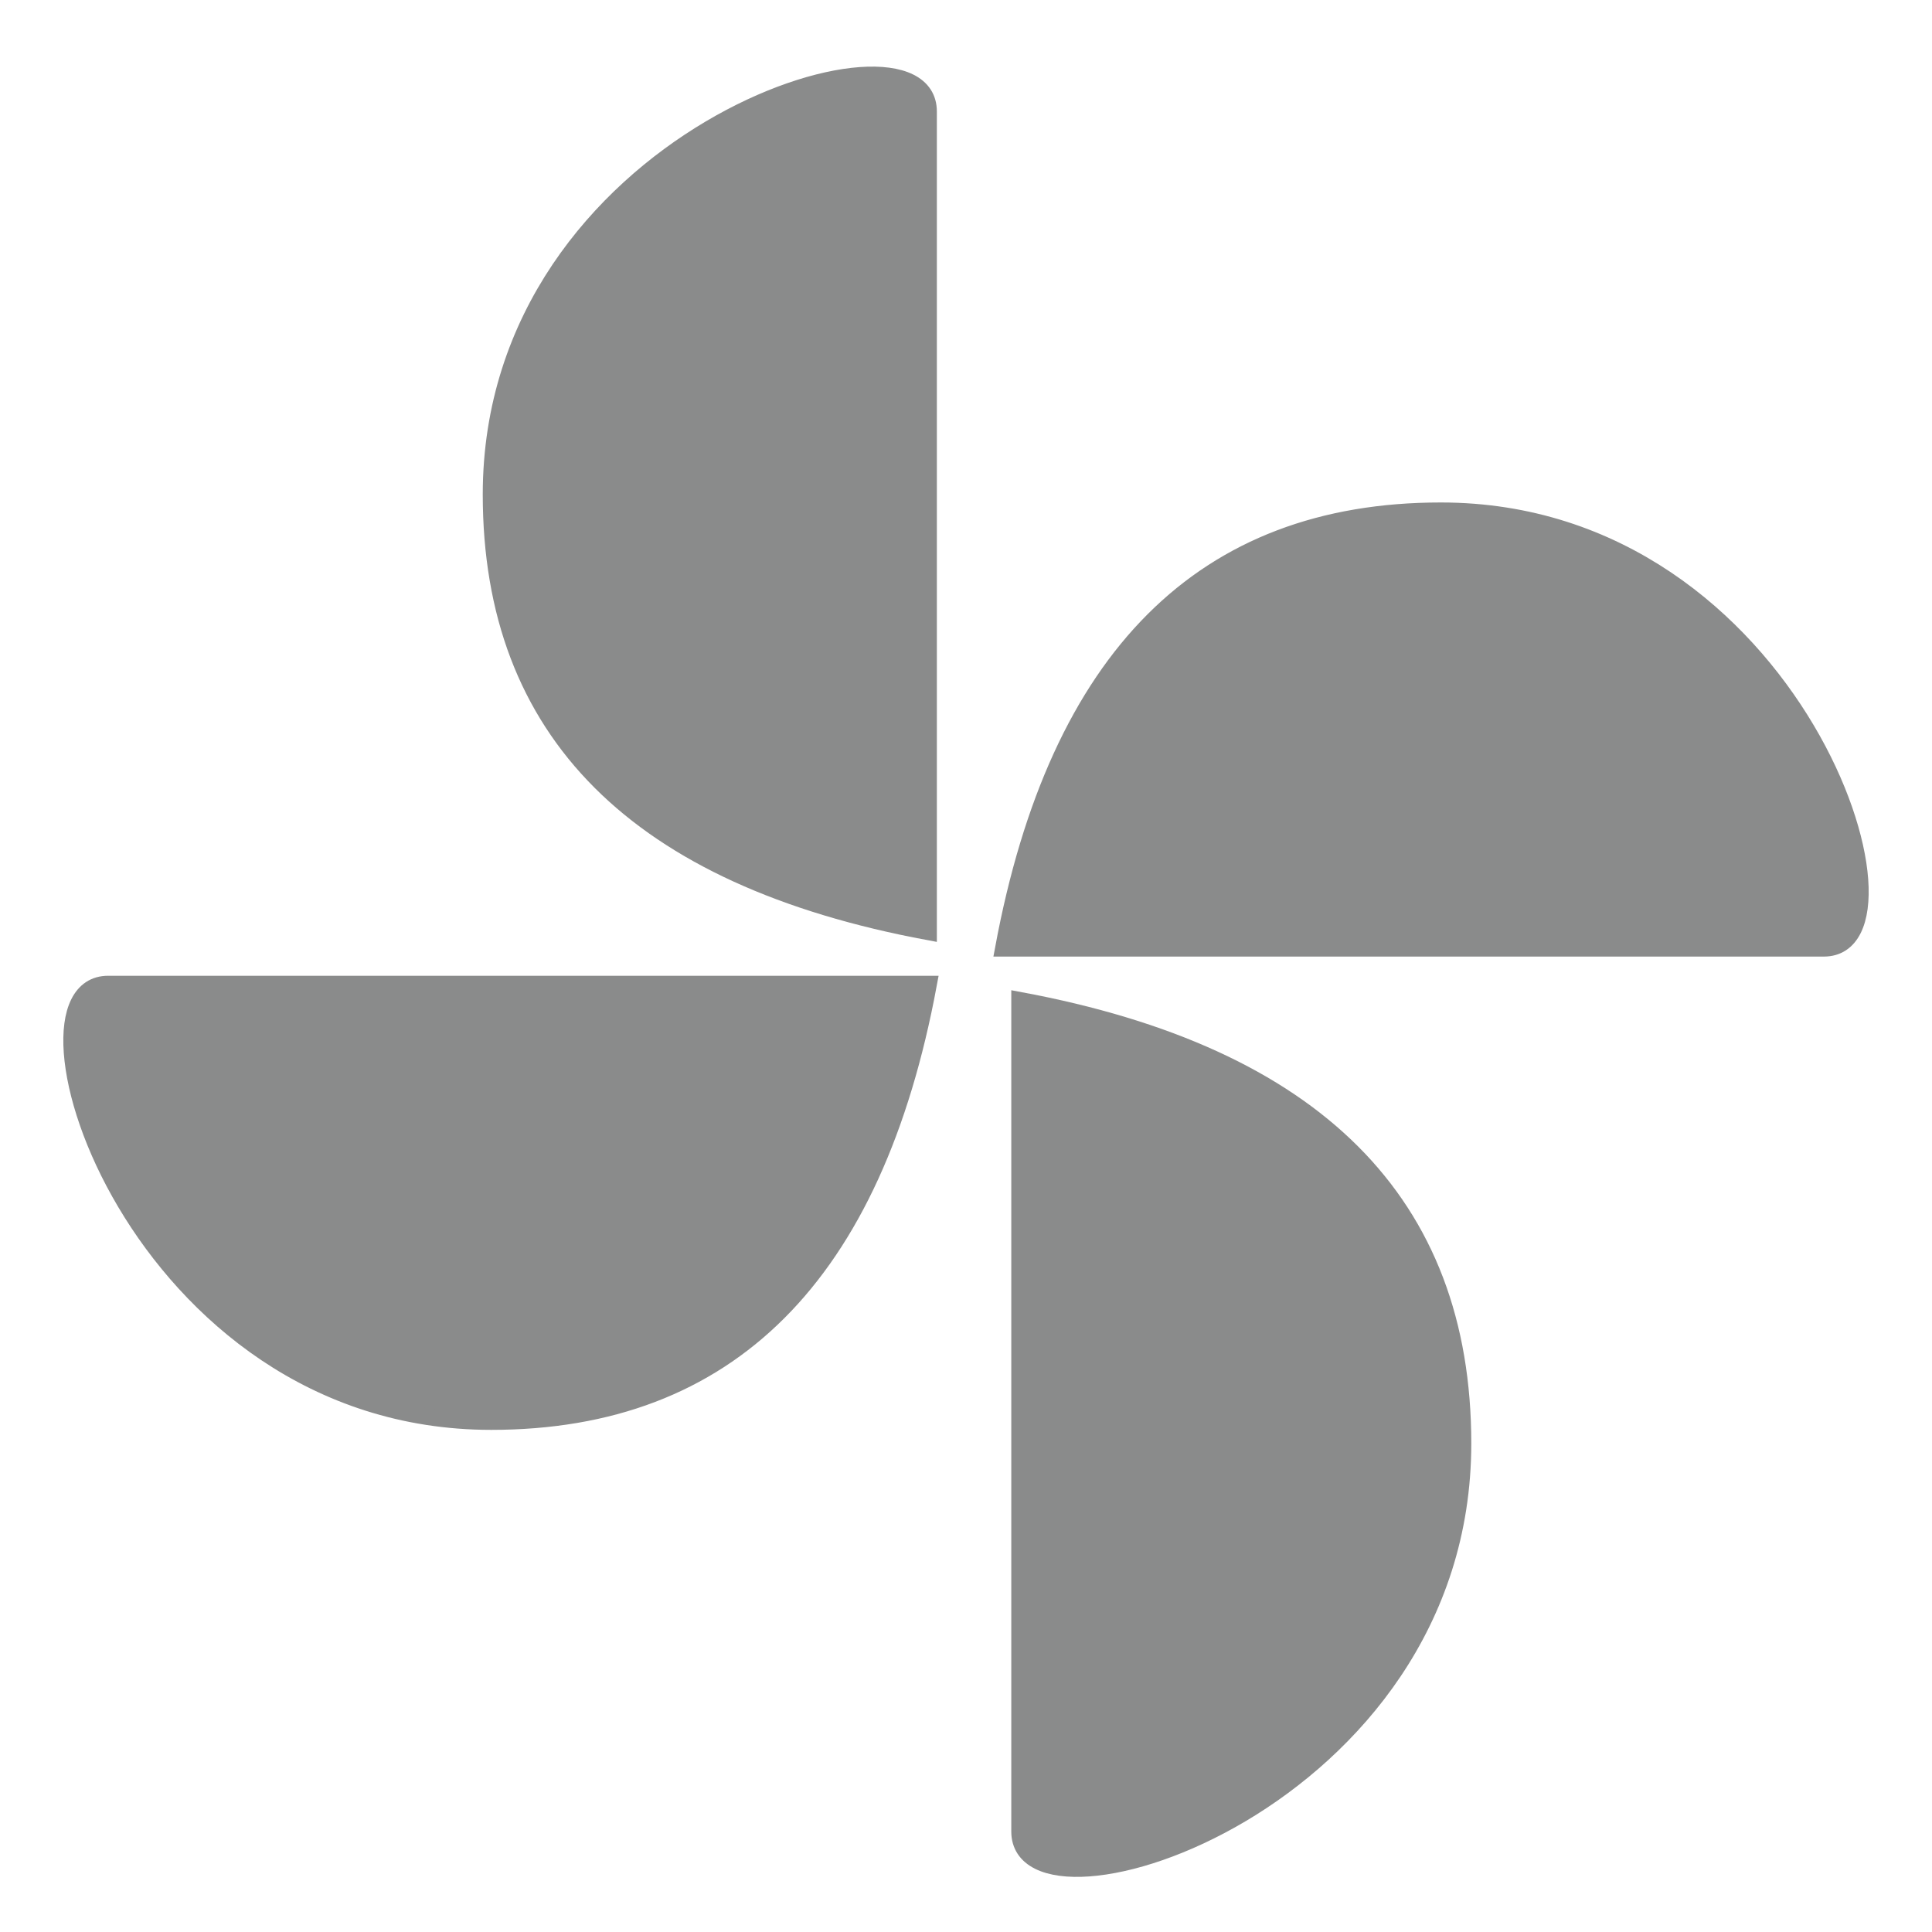 <svg id="e5y1peSVb6W1" xmlns="http://www.w3.org/2000/svg" xmlns:xlink="http://www.w3.org/1999/xlink" viewBox="0 0 34 34" shape-rendering="geometricPrecision" text-rendering="geometricPrecision"><path d="M606.055,422.961v187.493q-99.945-18.594-99.945-99.945c0-81.35,99.945-112.341,99.945-87.549Z" transform="matrix(-.078 0 0-.078 65.219 65.222)" fill="#8A8B8B" stroke="#8A8B8B" stroke-width="3.84"/><path d="M606.055,422.961v187.493q-99.945-18.594-99.945-99.945c0-81.35,99.945-112.341,99.945-87.549Z" transform="matrix(0-.077 0.077 0-30.665 63.986)" fill="#8A8B8B" stroke="#8A8B8B" stroke-width="3.84"/><path d="M606.055,422.961v187.493q-99.945-18.594-99.945-99.945c0-81.35,99.945-112.341,99.945-87.549Z" transform="matrix(.077 0 0 0.077-30.327-30.607)" fill="#8A8B8B" stroke="#8A8B8B" stroke-width="3.84"/><path d="M606.055,422.961v187.493q-99.945-18.594-99.945-99.945c0-81.35,99.945-112.341,99.945-87.549Z" transform="matrix(0 0.077-.077 0 64.665-29.98)" fill="#8A8B8B" stroke="#8A8B8B" stroke-width="3.84"/></svg>
